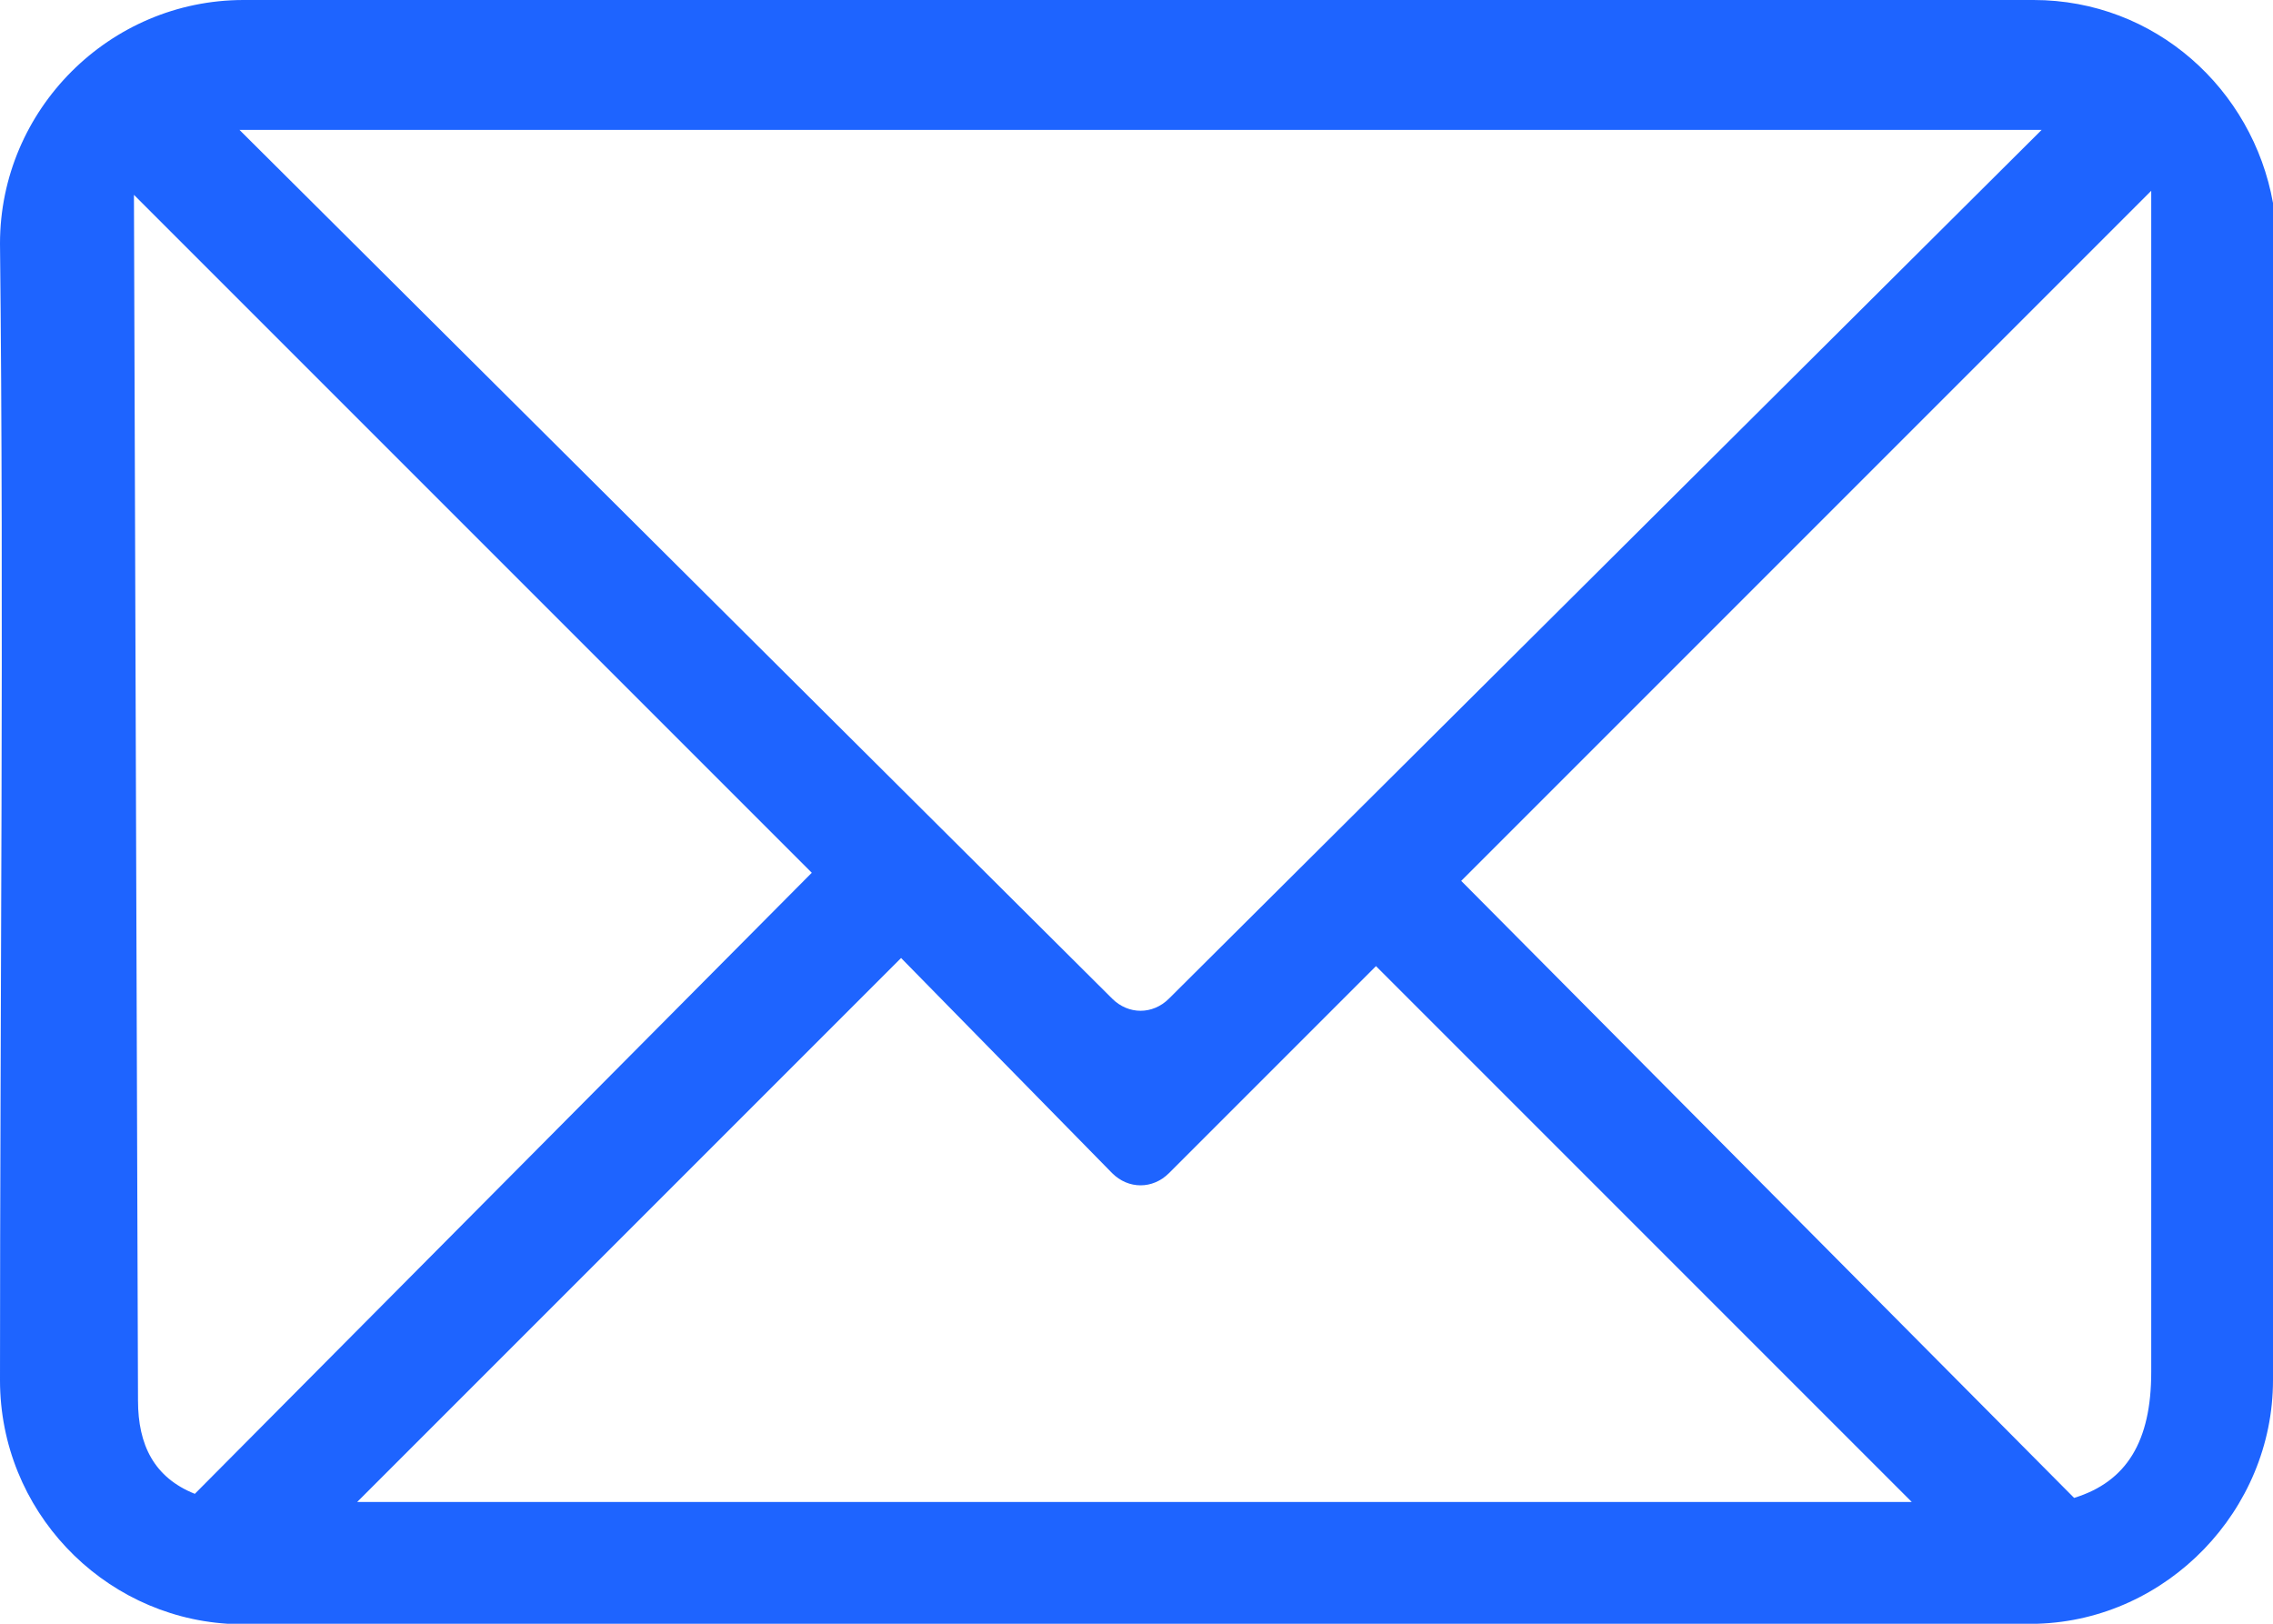 <?xml version="1.0" encoding="utf-8"?>
<!-- Generator: Adobe Illustrator 24.1.2, SVG Export Plug-In . SVG Version: 6.00 Build 0)  -->
<svg version="1.1"
	 id="svg2" inkscape:export-filename="D:\Cliparts\icon_letter_mail.png" inkscape:export-xdpi="204.75" inkscape:export-ydpi="204.75" inkscape:output_extension="org.inkscape.output.svg.inkscape" inkscape:version="0.47 r22583" sodipodi:docname="icon_letter_mail.svg" sodipodi:modified="TRUE" sodipodi:version="0.32" xmlns:cc="http://creativecommons.org/ns#" xmlns:dc="http://purl.org/dc/elements/1.1/" xmlns:inkscape="http://www.inkscape.org/namespaces/inkscape" xmlns:ns1="http://sozi.baierouge.fr" xmlns:rdf="http://www.w3.org/1999/02/22-rdf-syntax-ns#" xmlns:sodipodi="http://sodipodi.sourceforge.net/DTD/sodipodi-0.dtd" xmlns:svg="http://www.w3.org/2000/svg"
	 xmlns="http://www.w3.org/2000/svg" xmlns:xlink="http://www.w3.org/1999/xlink" x="0px" y="0px" viewBox="0 0 56 40"
	 style="enable-background:new 0 0 56 40;" xml:space="preserve">
<style type="text/css">
	.st0{fill:#1E64FF;}
</style>
<sodipodi:namedview  bordercolor="#666666" borderopacity="1.0" gridtolerance="10000" height="49px" id="base" inkscape:current-layer="layer1" inkscape:cx="19.642801" inkscape:cy="14.935765" inkscape:document-units="px" inkscape:grid-bbox="true" inkscape:grid-points="true" inkscape:pageopacity="0.0" inkscape:pageshadow="2" inkscape:snap-global="false" inkscape:window-height="977" inkscape:window-maximized="1" inkscape:window-width="1280" inkscape:window-x="-4" inkscape:window-y="-4" inkscape:zoom="8.3747959" pagecolor="#ffffff" showgrid="true" width="60px">
	
		<inkscape:grid  color="#0000ff" empcolor="#0000ff" empopacity="0.4" empspacing="4" enabled="true" id="GridFromPre046Settings" opacity=".2" originx="0px" originy="0px" snapvisiblegridlinesonly="true" spacingx="1px" spacingy="1px" type="xygrid" visible="true">
		</inkscape:grid>
</sodipodi:namedview>
<g id="layer1" transform="translate(-17,42)" inkscape:groupmode="layer" inkscape:label="Calque 1">
	<path id="rect3174" sodipodi:nodetypes="ccscccccccccccccccccccccccccccc" class="st0" d="M23-42c-3.3,0-6,2.7-6,6
		c0.1,9.1,0,18.7,0,28c0,3.2,2.5,5.8,5.6,6l44.6,0C70.4-2.1,73-4.8,73-8v-29c-0.5-2.8-2.9-5-5.9-5C52.4-42,37.7-42,23-42L23-42z
		 M22.9-38.8h44.4L45.8-17.4c-0.4,0.4-1,0.4-1.4,0L22.9-38.8L22.9-38.8z M70-37.3v29.1c0,1.7-0.6,2.7-1.9,3.1L53-20.3L70-37.3
		L70-37.3z M20.3-37.2l16.7,16.7L21.8-5.2c-1-0.4-1.4-1.2-1.4-2.3L20.3-37.2L20.3-37.2z M39.2-18.4l5.2,5.3c0.4,0.4,1,0.4,1.4,0
		l5.1-5.1L64.1-5H25.8L39.2-18.4L39.2-18.4z"/>
</g>
</svg>
